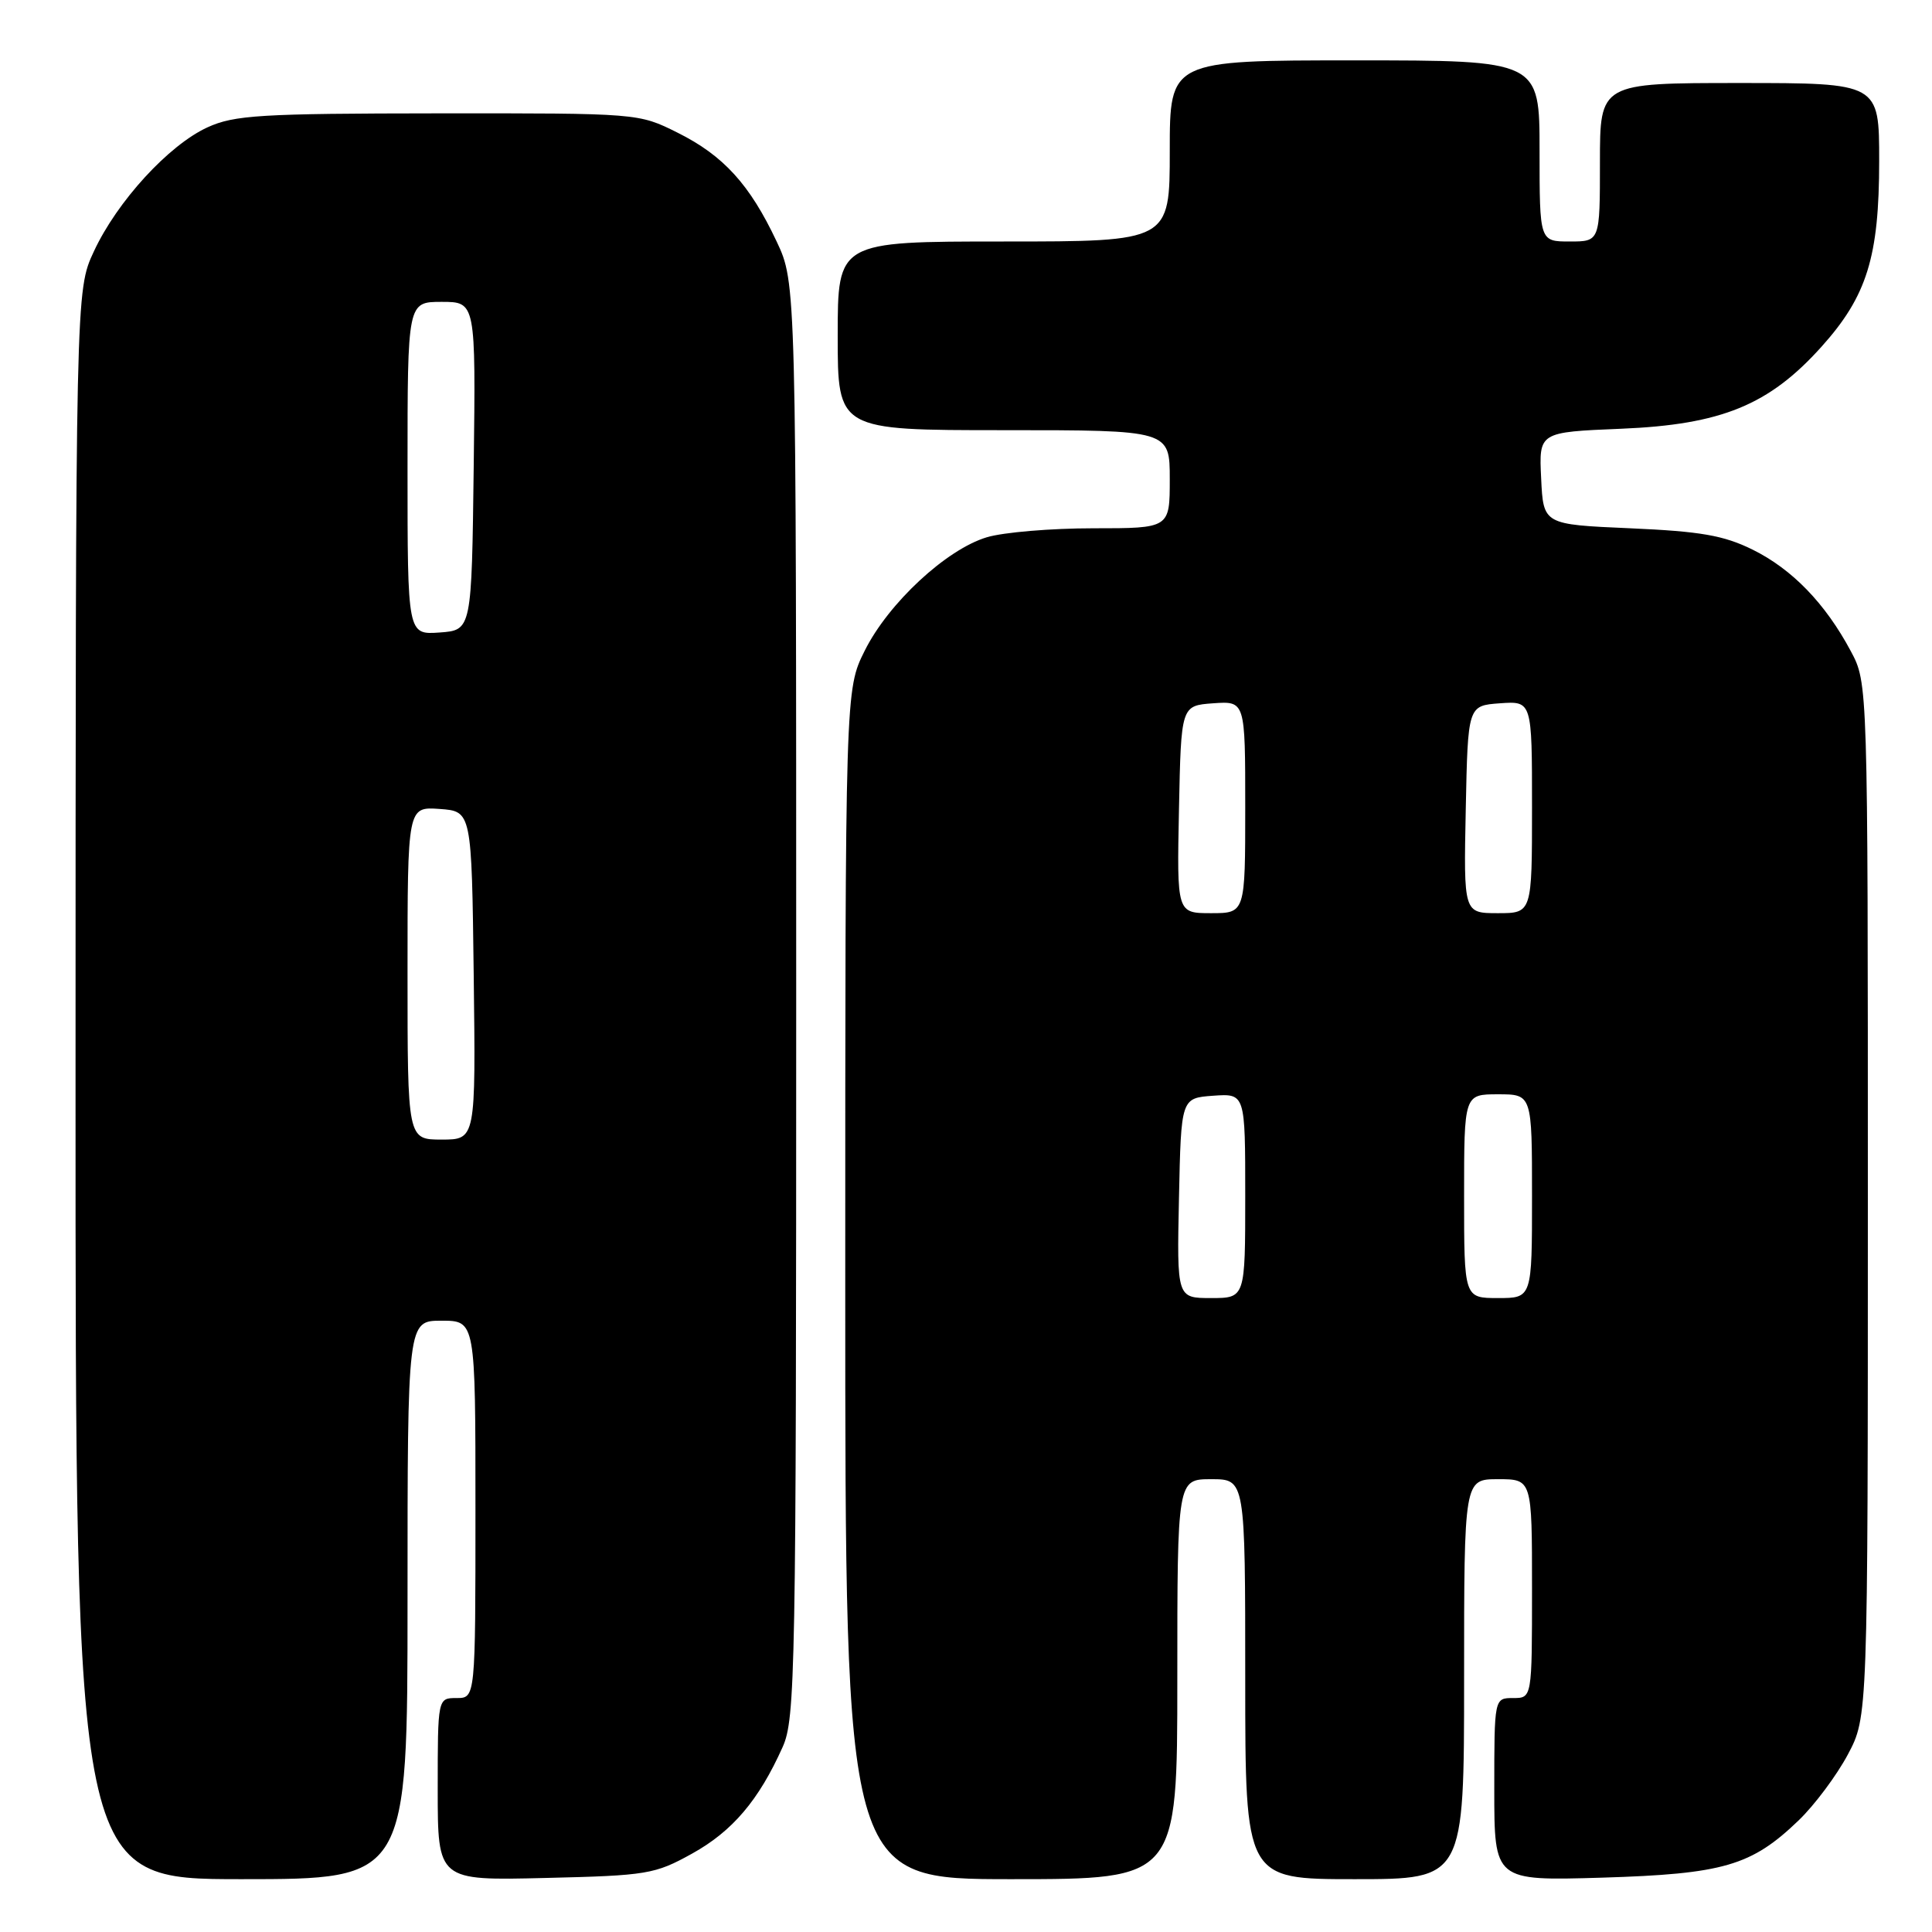 <?xml version="1.0" encoding="UTF-8" standalone="no"?>
<!DOCTYPE svg PUBLIC "-//W3C//DTD SVG 1.1//EN" "http://www.w3.org/Graphics/SVG/1.1/DTD/svg11.dtd" >
<svg xmlns="http://www.w3.org/2000/svg" xmlns:xlink="http://www.w3.org/1999/xlink" version="1.1" viewBox="0 0 256 256">
 <g >
 <path fill="currentColor"
d=" M 54.00 212.00 C 54.00 175.00 54.00 175.00 58.50 175.00 C 63.00 175.00 63.00 175.00 63.00 200.00 C 63.00 225.00 63.00 225.00 60.50 225.00 C 58.00 225.00 58.00 225.00 58.00 237.09 C 58.00 249.19 58.00 249.19 72.25 248.84 C 85.77 248.52 86.77 248.35 91.71 245.61 C 97.05 242.65 100.54 238.55 103.70 231.50 C 105.39 227.74 105.50 221.76 105.50 132.50 C 105.50 37.50 105.50 37.50 102.91 32.00 C 99.35 24.44 95.86 20.61 89.78 17.58 C 84.61 15.00 84.61 15.00 58.05 15.02 C 34.49 15.04 31.05 15.25 27.50 16.87 C 22.36 19.22 15.52 26.68 12.44 33.31 C 10.02 38.50 10.02 38.50 10.01 143.75 C 10.00 249.00 10.00 249.00 32.00 249.00 C 54.00 249.00 54.00 249.00 54.00 212.00 Z  M 156.00 222.50 C 156.00 196.00 156.00 196.00 160.50 196.00 C 165.00 196.00 165.00 196.00 165.00 222.50 C 165.00 249.00 165.00 249.00 179.50 249.00 C 194.00 249.00 194.00 249.00 194.00 222.50 C 194.00 196.00 194.00 196.00 198.50 196.00 C 203.00 196.00 203.00 196.00 203.00 210.50 C 203.00 225.00 203.00 225.00 200.50 225.00 C 198.00 225.00 198.00 225.00 198.00 237.11 C 198.00 249.22 198.00 249.22 212.25 248.80 C 228.37 248.31 232.08 247.23 238.34 241.20 C 240.45 239.17 243.37 235.25 244.84 232.50 C 247.50 227.50 247.50 227.50 247.50 159.00 C 247.50 90.50 247.50 90.50 245.24 86.28 C 241.86 79.95 237.46 75.41 232.21 72.82 C 228.39 70.94 225.33 70.41 216.00 70.00 C 204.50 69.50 204.50 69.50 204.21 63.38 C 203.91 57.26 203.91 57.26 214.83 56.81 C 228.09 56.26 234.41 53.68 241.36 45.94 C 247.38 39.24 249.00 34.04 249.00 21.32 C 249.00 11.00 249.00 11.00 230.50 11.00 C 212.00 11.00 212.00 11.00 212.00 21.50 C 212.00 32.00 212.00 32.00 208.00 32.00 C 204.00 32.00 204.00 32.00 204.00 20.00 C 204.00 8.00 204.00 8.00 179.50 8.00 C 155.00 8.00 155.00 8.00 155.00 20.00 C 155.00 32.00 155.00 32.00 133.00 32.00 C 111.00 32.00 111.00 32.00 111.00 44.50 C 111.00 57.00 111.00 57.00 133.00 57.00 C 155.00 57.00 155.00 57.00 155.00 63.50 C 155.00 70.00 155.00 70.00 144.87 70.00 C 139.29 70.00 132.95 70.53 130.76 71.19 C 125.39 72.80 117.72 79.92 114.58 86.22 C 112.00 91.39 112.00 91.39 112.00 170.20 C 112.00 249.00 112.00 249.00 134.00 249.00 C 156.00 249.00 156.00 249.00 156.00 222.50 Z  M 54.00 128.94 C 54.00 106.89 54.00 106.89 58.25 107.19 C 62.50 107.50 62.50 107.50 62.77 129.25 C 63.04 151.00 63.04 151.00 58.52 151.00 C 54.00 151.00 54.00 151.00 54.00 128.94 Z  M 54.00 62.06 C 54.00 40.00 54.00 40.00 58.52 40.00 C 63.04 40.00 63.04 40.00 62.77 61.75 C 62.50 83.50 62.50 83.50 58.25 83.81 C 54.00 84.11 54.00 84.11 54.00 62.06 Z  M 156.22 158.75 C 156.50 145.50 156.50 145.50 160.75 145.19 C 165.00 144.89 165.00 144.89 165.00 158.44 C 165.00 172.00 165.00 172.00 160.47 172.00 C 155.94 172.00 155.94 172.00 156.22 158.75 Z  M 194.00 158.50 C 194.00 145.00 194.00 145.00 198.50 145.00 C 203.00 145.00 203.00 145.00 203.00 158.50 C 203.00 172.00 203.00 172.00 198.50 172.00 C 194.00 172.00 194.00 172.00 194.00 158.50 Z  M 156.22 107.25 C 156.50 93.50 156.50 93.50 160.75 93.19 C 165.00 92.89 165.00 92.89 165.00 106.94 C 165.00 121.00 165.00 121.00 160.47 121.00 C 155.94 121.00 155.94 121.00 156.22 107.25 Z  M 194.22 107.25 C 194.50 93.50 194.50 93.50 198.75 93.19 C 203.00 92.89 203.00 92.89 203.00 106.94 C 203.00 121.00 203.00 121.00 198.47 121.00 C 193.94 121.00 193.94 121.00 194.22 107.25 Z "/>
</g>
</svg>